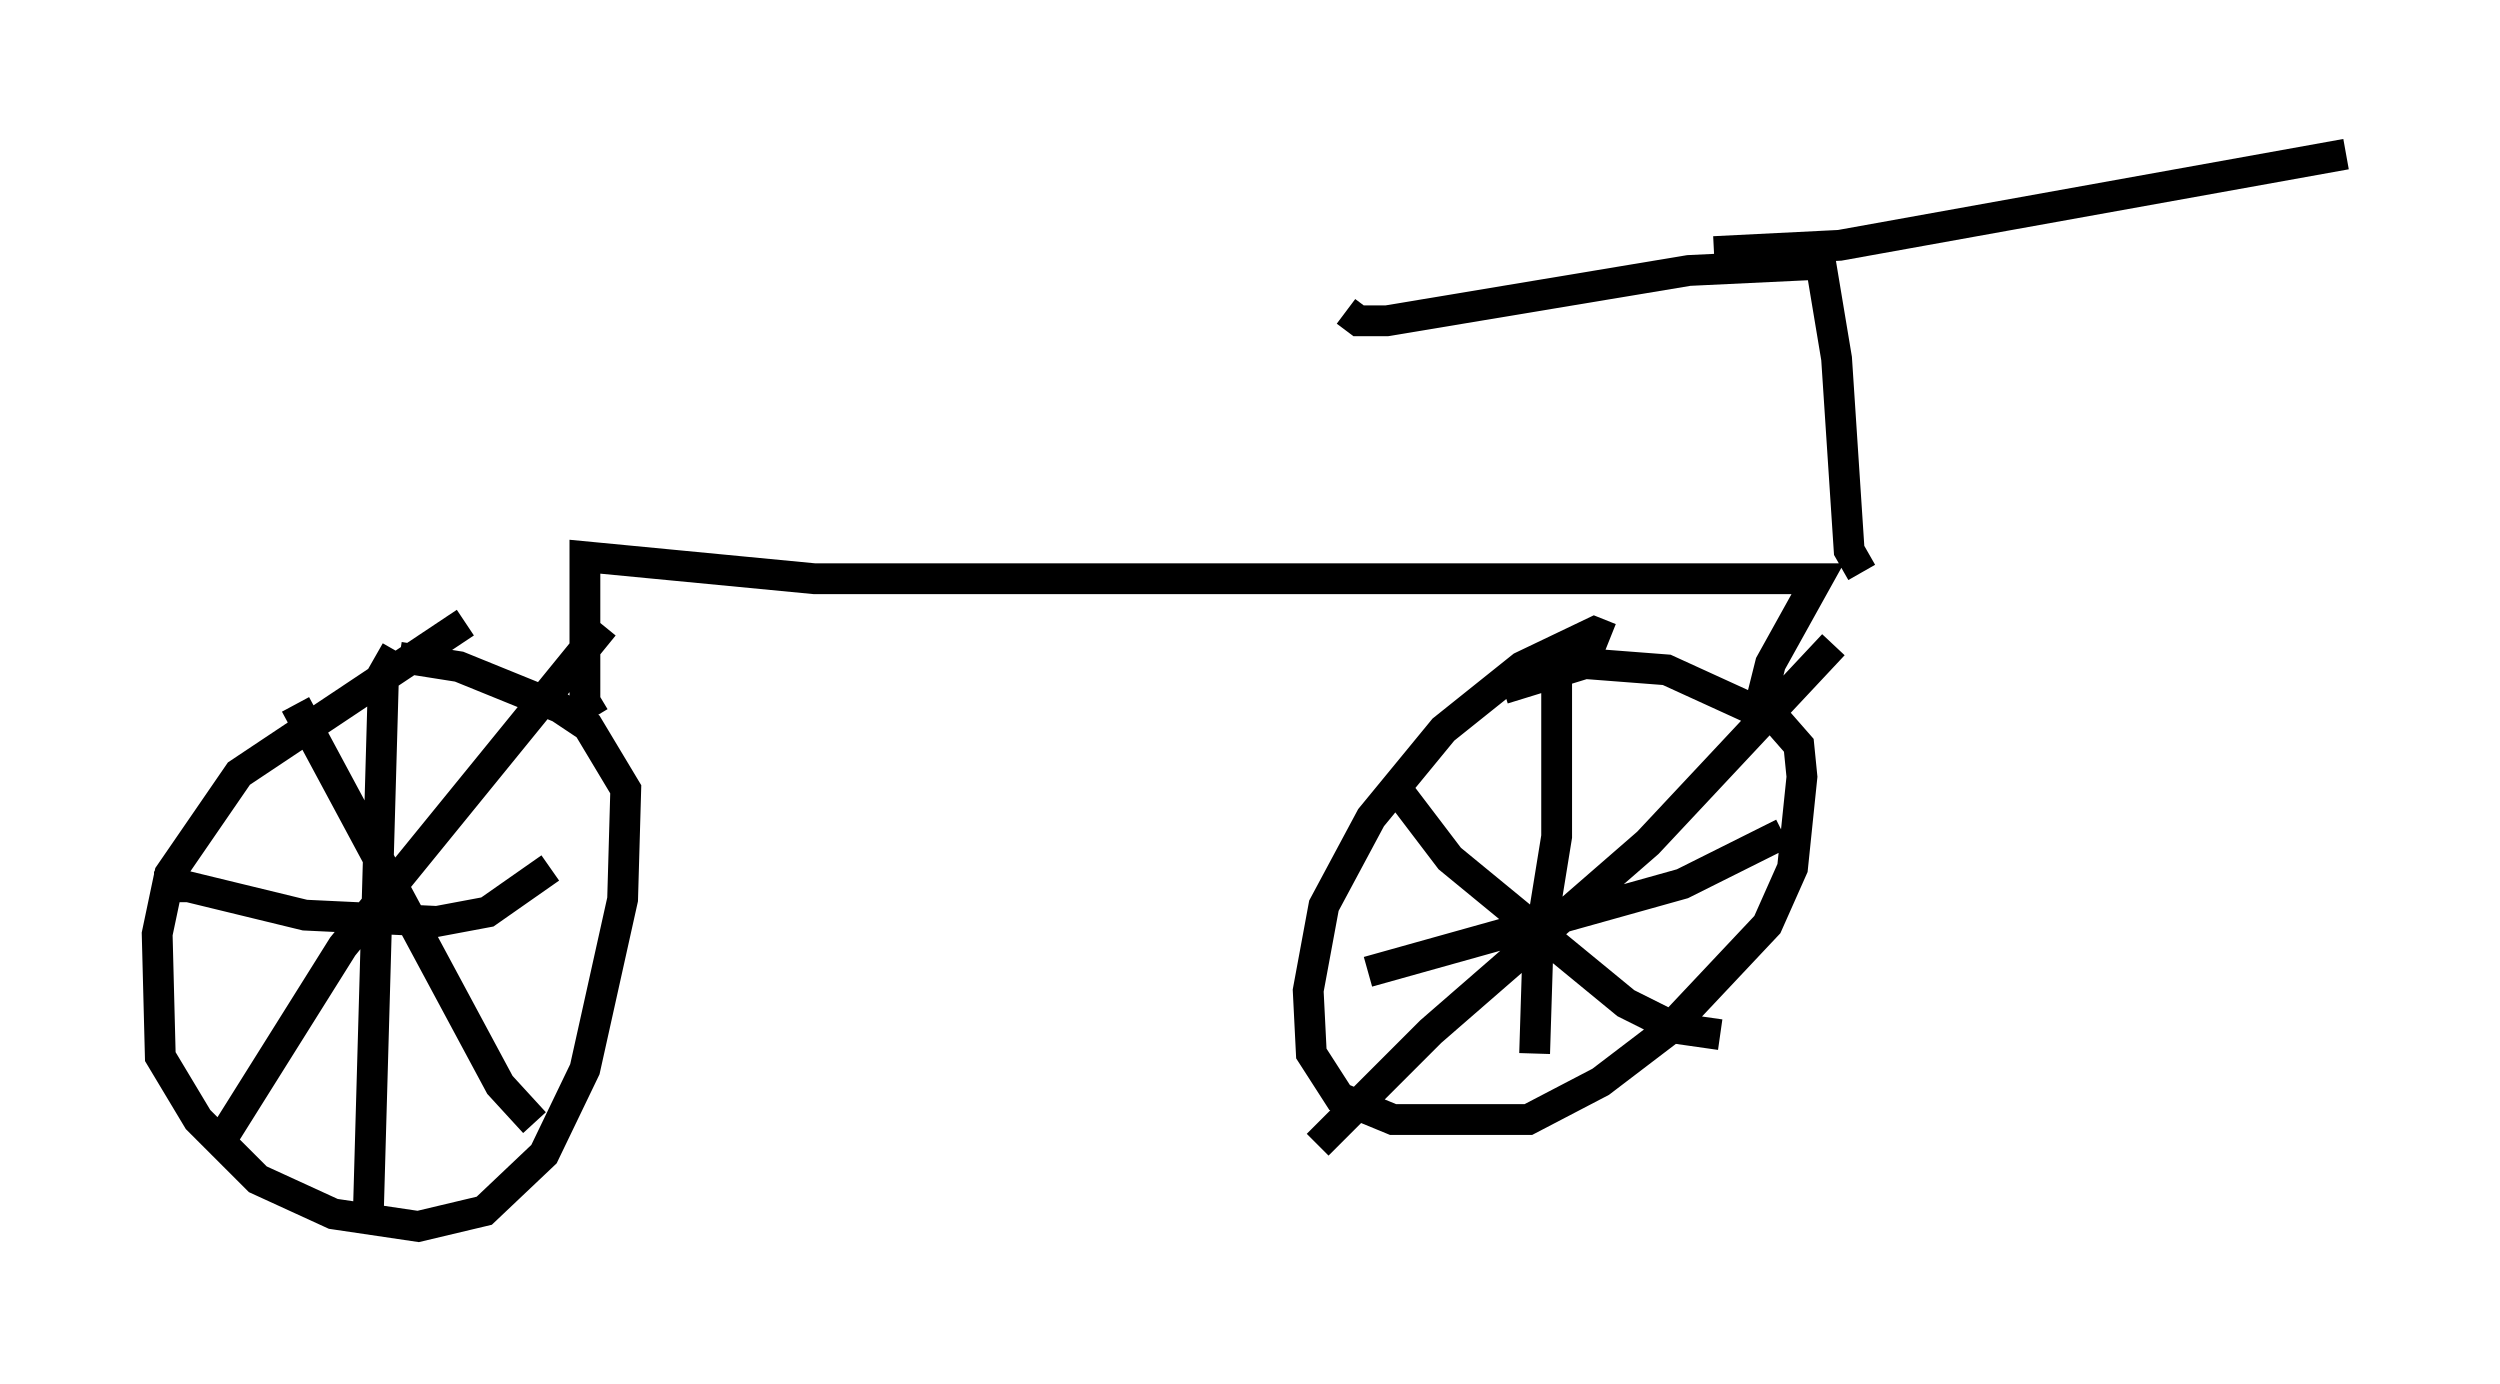 <?xml version="1.0" encoding="utf-8" ?>
<svg baseProfile="full" height="44.913" version="1.1" width="81.153" xmlns="http://www.w3.org/2000/svg" xmlns:ev="http://www.w3.org/2001/xml-events" xmlns:xlink="http://www.w3.org/1999/xlink"><defs /><rect fill="white" height="44.913" width="81.153" x="0" y="0" /><path d="M16.944, 20.211 m-1.838, 0.0 l-7.35, 4.9 -2.246, 3.267 l-0.408, 1.94 0.102, 3.981 l1.225, 2.042 1.94, 1.94 l2.45, 1.123 2.756, 0.408 l2.144, -0.51 1.94, -1.838 l1.327, -2.756 1.225, -5.513 l0.102, -3.573 -1.225, -2.042 l-0.919, -0.613 -3.267, -1.327 l-1.94, -0.306 m-3.369, 1.531 l6.635, 12.352 1.123, 1.225 m2.246, -16.129 l-8.473, 10.413 -3.777, 6.023 m5.513, -15.619 l-0.408, 0.715 -0.51, 18.069 m-6.942, -11.127 l1.123, 0.0 3.777, 0.919 l4.288, 0.204 1.633, -0.306 l2.042, -1.429 m34.402, -7.452 l-0.51, -0.204 -2.348, 1.123 l-2.552, 2.042 -2.348, 2.858 l-1.531, 2.858 -0.51, 2.756 l0.102, 2.042 0.919, 1.429 l1.735, 0.715 4.39, 0.0 l2.348, -1.225 2.144, -1.633 l3.267, -3.471 0.817, -1.838 l0.306, -2.96 -0.102, -1.021 l-0.715, -0.817 -3.573, -1.633 l-2.654, -0.204 -2.654, 0.817 m-3.675, 2.96 l1.94, 2.552 5.717, 4.696 l1.633, 0.817 1.429, 0.204 m3.675, -12.658 l-6.023, 6.431 -7.044, 6.125 l-3.675, 3.675 m7.758, -16.027 l0.0, 6.023 -0.613, 3.777 l-0.102, 3.267 m-5.41, -2.654 l10.208, -2.858 3.267, -1.633 m-38.588, -3.777 l-0.306, -0.51 0.0, -4.696 l7.452, 0.715 32.565, 0.0 l-1.531, 2.756 -0.408, 1.633 m3.369, -4.594 l-0.408, -0.715 -0.408, -6.227 l-0.51, -3.063 -4.288, 0.204 l-9.8, 1.633 -0.919, 0.0 l-0.408, -0.306 m11.944, -1.94 l4.083, -0.204 16.436, -2.96 " fill="none" stroke="black" stroke-width="1" /></svg>